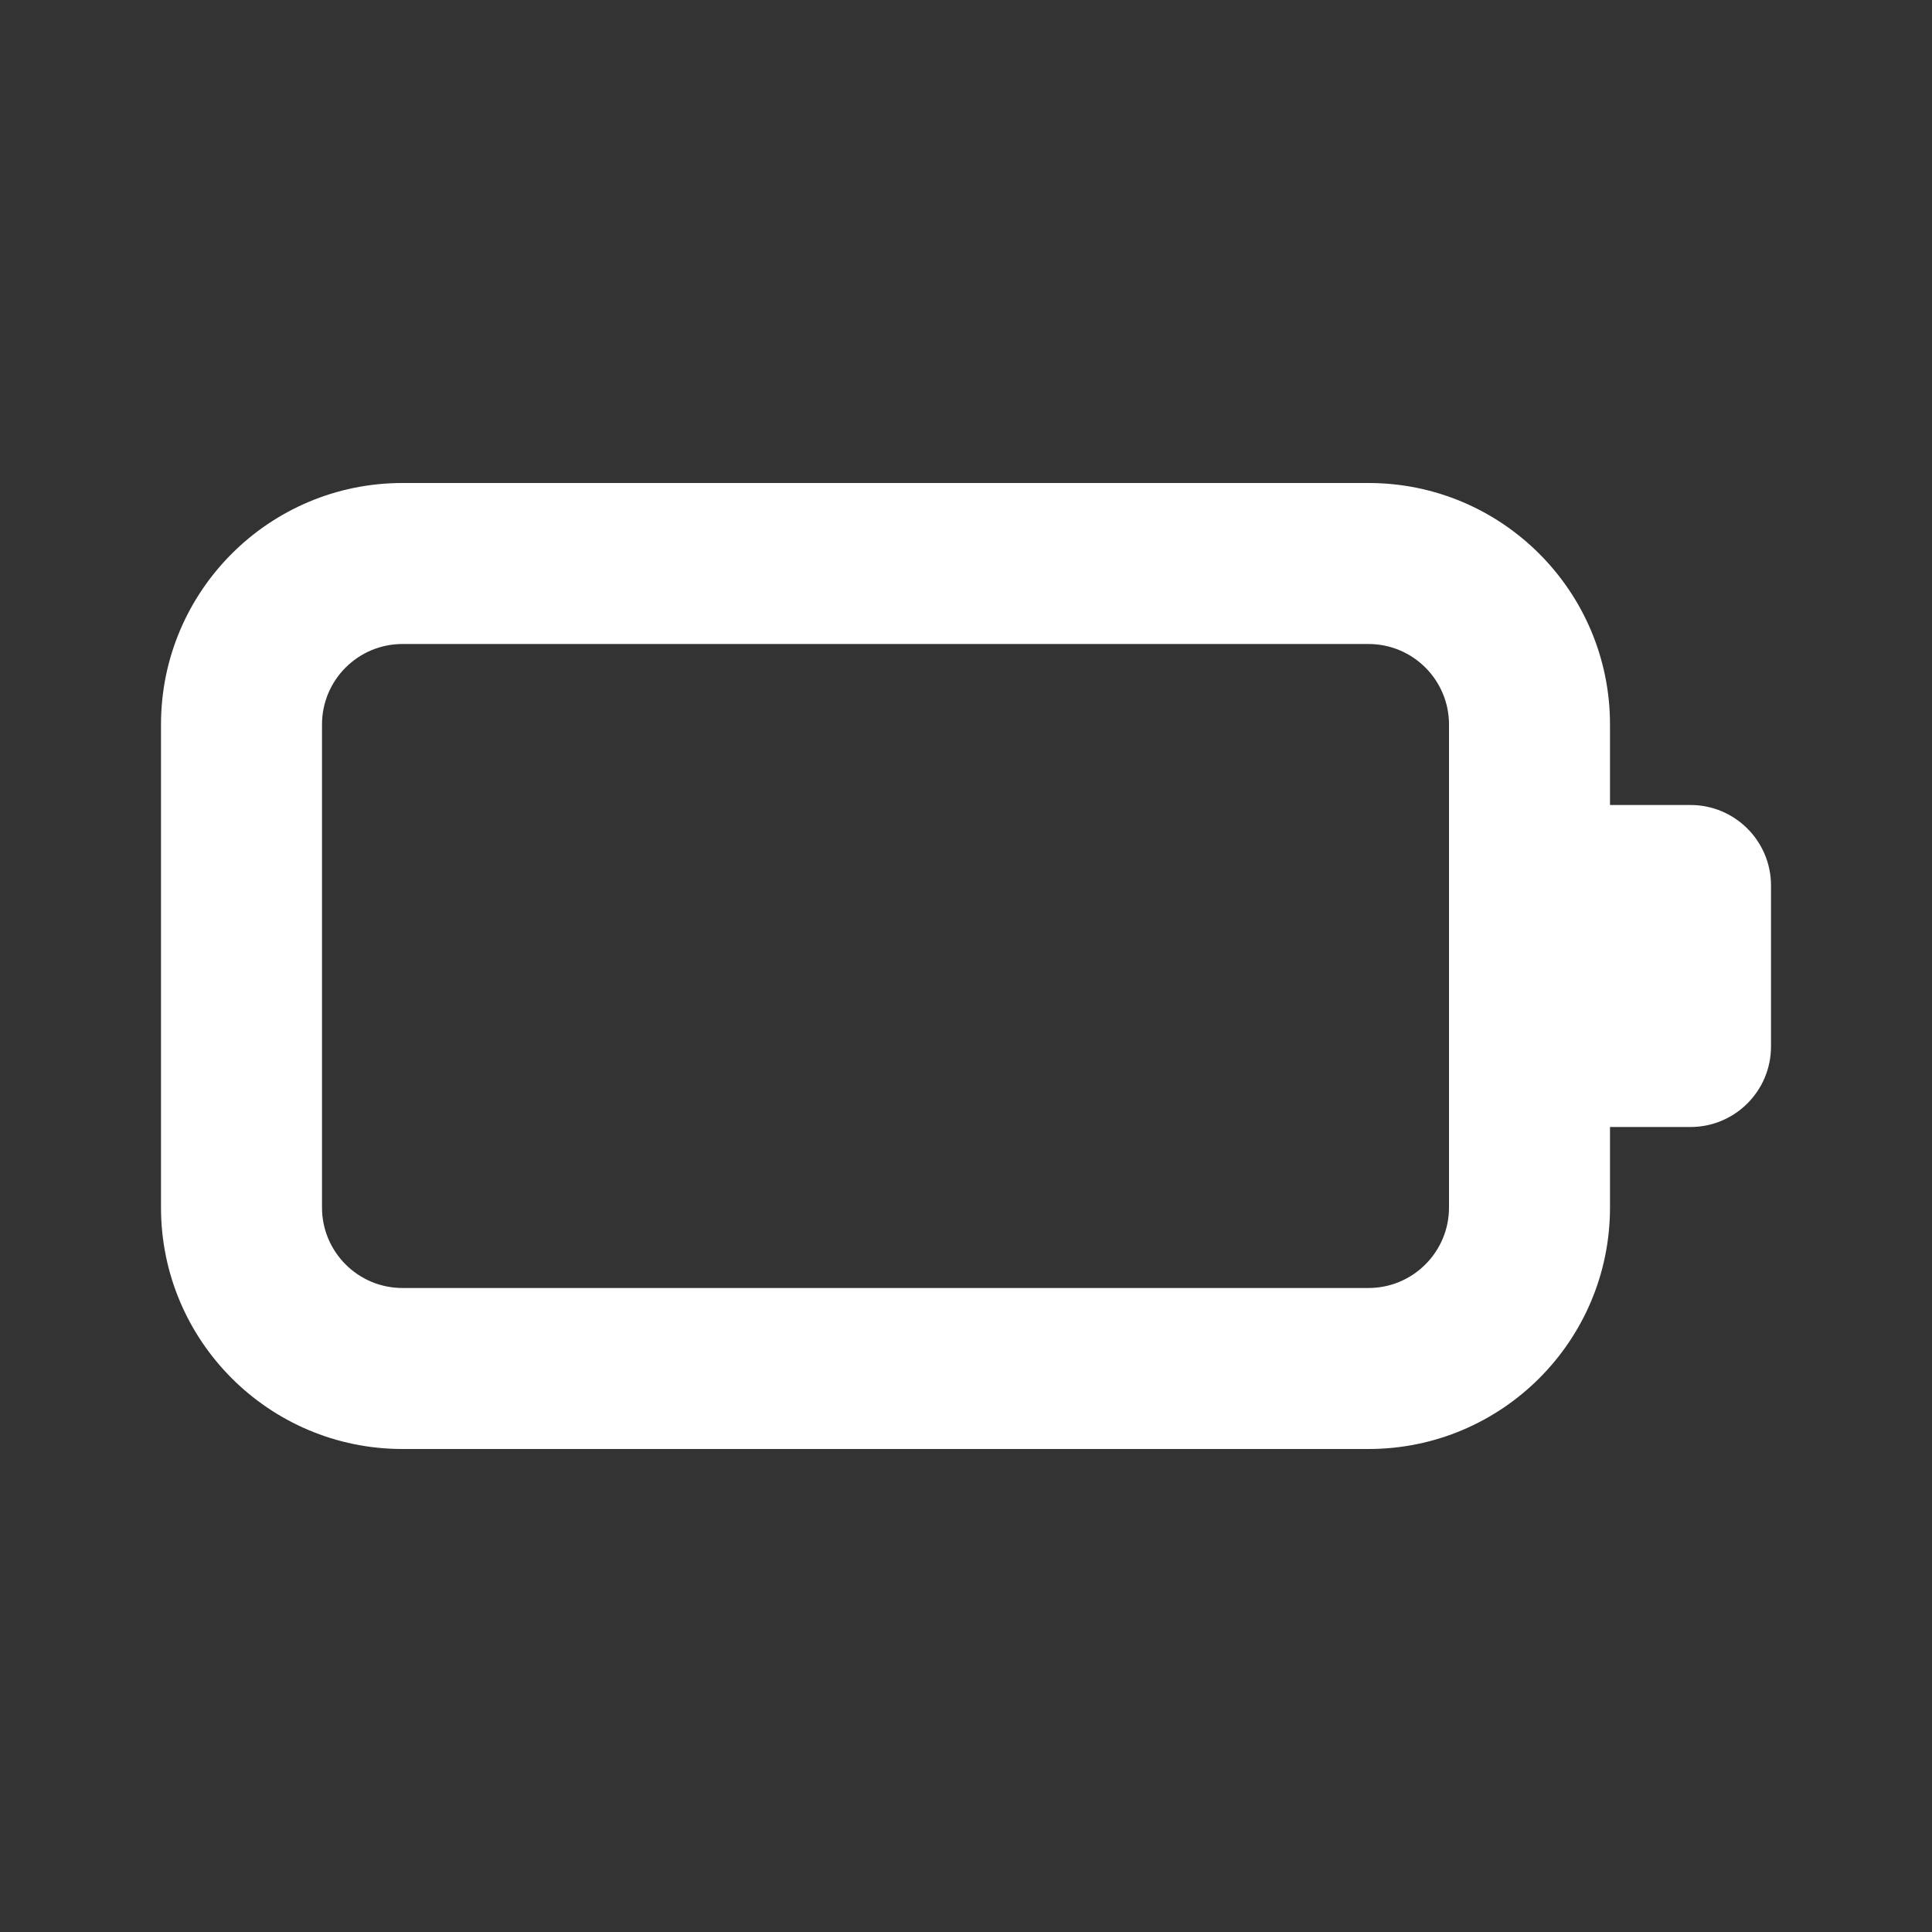 <svg width="36" height="36" viewBox="0 0 36 36" fill="none" xmlns="http://www.w3.org/2000/svg">
<rect x="0" y="0" width="36" height="36" fill="#333333" stroke="none"/>
<path fill-rule="evenodd" clip-rule="evenodd" d="M7.5 9C5.015 9 3 11.015 3 13.5V22.5C3 24.985 5.015 27 7.5 27H25.5C27.985 27 30 24.985 30 22.5V21H31.5C32.328 21 33 20.328 33 19.5V16.5C33 15.672 32.328 15 31.5 15H30V13.5C30 11.015 27.985 9 25.5 9H7.5ZM27 13.5C27 12.672 26.328 12 25.5 12H7.5C6.672 12 6 12.672 6 13.5V22.5C6 23.328 6.672 24 7.5 24H25.5C26.328 24 27 23.328 27 22.5V13.5Z" fill="white"/>
</svg>
